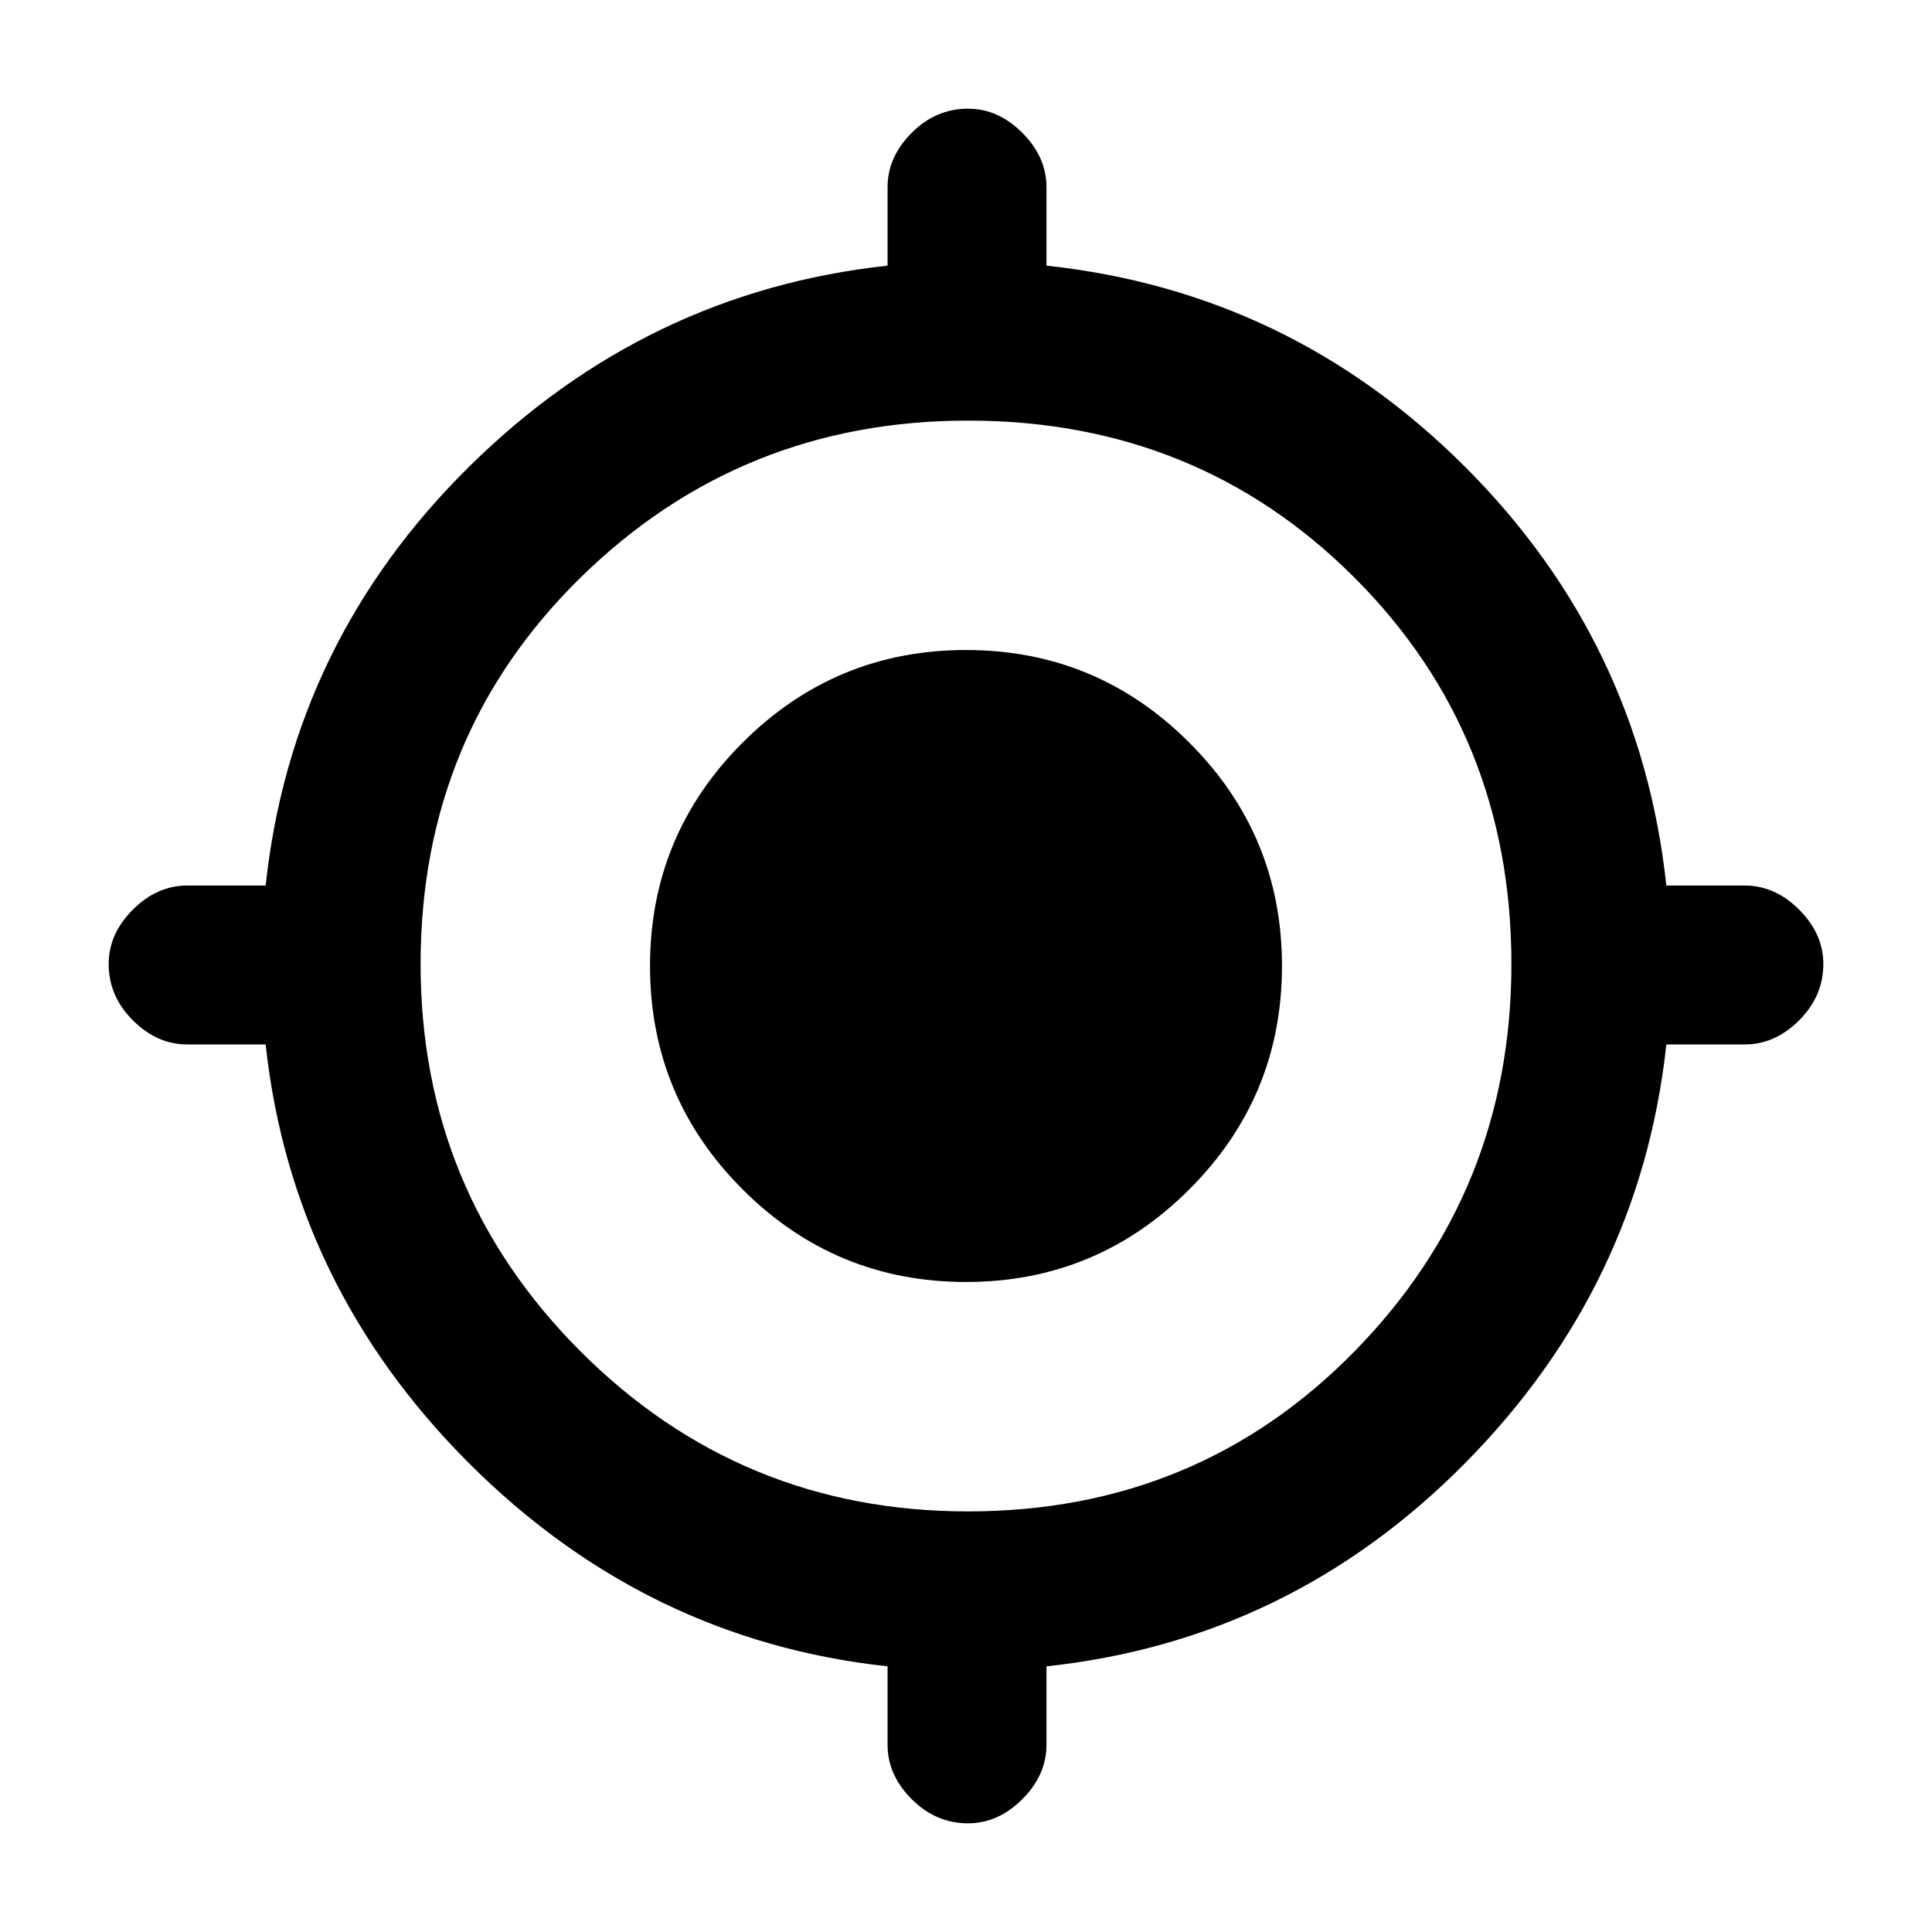 <svg xmlns="http://www.w3.org/2000/svg" height="20" width="20"><path d="M10.021 18.875q-.333 0-.583-.25-.25-.25-.25-.563v-.812q-2.5-.271-4.334-2.104-1.833-1.834-2.104-4.334h-.812q-.313 0-.563-.25-.25-.25-.25-.583 0-.312.25-.562.25-.25.563-.25h.812q.271-2.521 2.104-4.334Q6.688 3.021 9.188 2.75v-.812q0-.313.25-.563.25-.25.583-.25.312 0 .562.25.25.25.25.563v.812q2.521.271 4.334 2.083 1.812 1.813 2.083 4.334h.812q.313 0 .563.25.25.25.25.562 0 .333-.25.583-.25.25-.563.25h-.812q-.271 2.5-2.083 4.334-1.813 1.833-4.334 2.104v.812q0 .313-.25.563-.25.25-.562.25Zm0-3.229q2.375 0 4-1.656 1.625-1.657 1.625-4.011 0-2.375-1.625-4t-4-1.625q-2.354 0-4.011 1.625-1.656 1.625-1.656 4 0 2.354 1.656 4.011 1.657 1.656 4.011 1.656ZM10 13.271q-1.354 0-2.313-.959-.958-.958-.958-2.312 0-1.354.958-2.312.959-.959 2.313-.959t2.312.959q.959.958.959 2.312 0 1.354-.959 2.312-.958.959-2.312.959Z"/></svg>